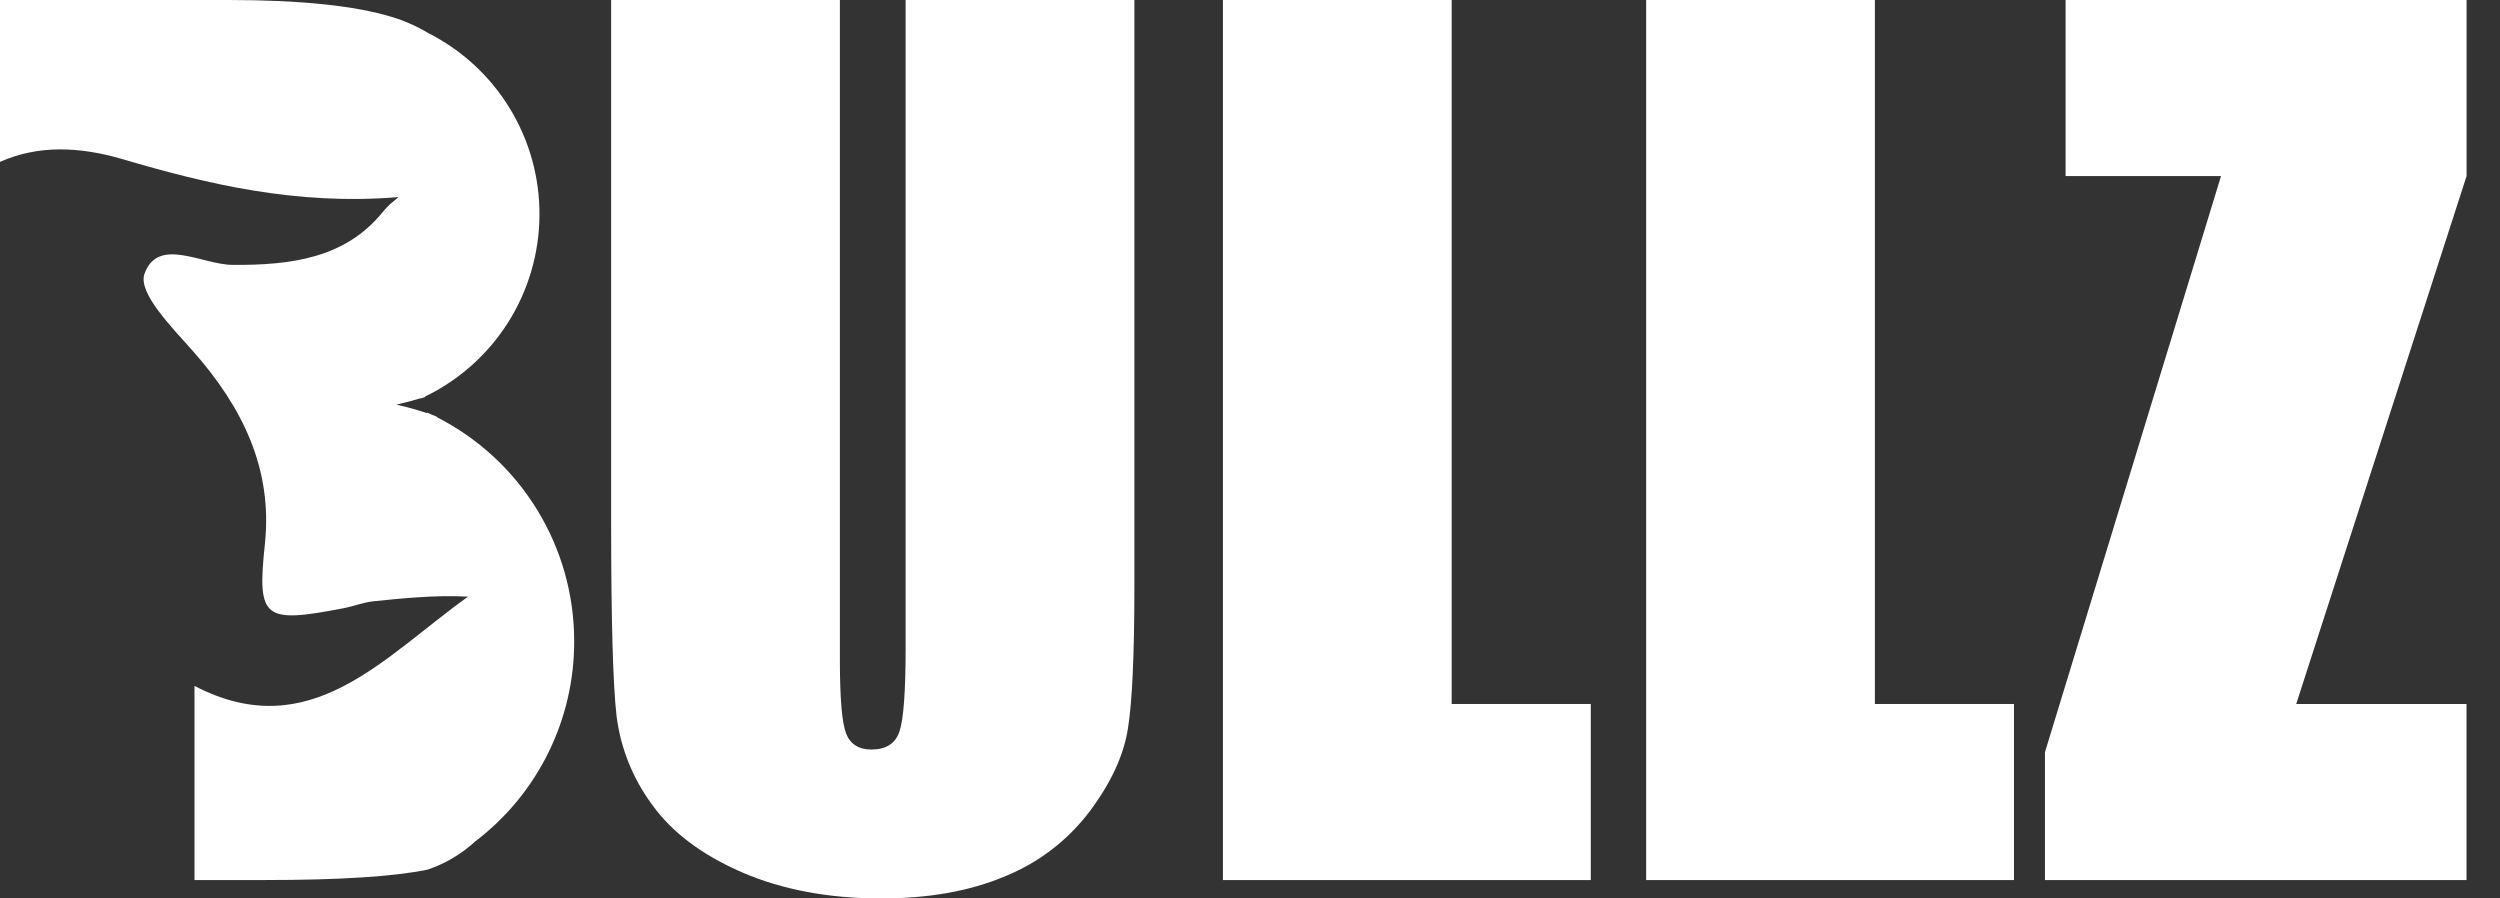 <svg width="64" height="23" viewBox="0 0 64 23" fill="none" xmlns="http://www.w3.org/2000/svg">
<rect x="0" y="0" width="64" height="23" fill="#333333" stroke="none"/>
<path d="M29.04 0V15.055C29.04 16.762 28.985 17.962 28.875 18.652C28.766 19.342 28.437 20.052 27.888 20.781C27.329 21.518 26.581 22.09 25.722 22.436C24.828 22.813 23.773 23 22.558 23C21.213 23 20.026 22.777 18.997 22.332C17.969 21.886 17.199 21.307 16.689 20.593C16.199 19.929 15.887 19.151 15.784 18.331C15.692 17.539 15.645 15.872 15.645 13.33V0H21.501V16.891C21.501 17.875 21.554 18.503 21.66 18.777C21.767 19.05 21.982 19.188 22.308 19.188C22.678 19.188 22.917 19.038 23.023 18.736C23.129 18.435 23.184 17.723 23.184 16.597V0H29.04Z" fill="white"/>
<path d="M37.163 0V18.022H40.724V22.53H31.307V0H37.163Z" fill="white"/>
<path d="M47.997 0V18.022H51.558V22.53H42.142V0H47.997Z" fill="white"/>
<path d="M63.144 0V4.508L58.783 18.022H63.143V22.53H52.351V19.256L56.858 4.507H52.879V0H63.144Z" fill="white"/>
<path d="M14.699 16.413C14.7 15.225 14.37 14.059 13.748 13.046C13.127 12.034 12.236 11.213 11.176 10.676C11.176 10.671 11.176 10.667 11.176 10.663L11.065 10.621L10.933 10.559V10.576C10.687 10.494 10.429 10.422 10.148 10.359C10.367 10.308 10.575 10.253 10.771 10.194V10.204L10.803 10.189L10.878 10.166C10.878 10.162 10.878 10.157 10.878 10.153C11.75 9.732 12.486 9.076 13.005 8.258C13.523 7.44 13.802 6.493 13.81 5.525C13.819 4.556 13.557 3.605 13.053 2.778C12.549 1.951 11.825 1.282 10.96 0.845C10.669 0.67 10.357 0.532 10.031 0.434C9.085 0.145 7.688 0 5.841 0H0V4.144C0.998 3.701 2.057 3.758 3.139 4.075C5.278 4.705 7.581 5.263 10.187 5.046C10.208 5.046 10.153 5.09 10.076 5.151C9.971 5.235 9.876 5.331 9.792 5.436C8.839 6.605 7.462 6.792 5.954 6.781C5.168 6.775 4.042 6.046 3.698 7.012C3.527 7.497 4.398 8.378 4.932 8.98C6.216 10.428 6.982 12.011 6.782 13.917C6.58 15.84 6.732 15.97 8.797 15.57C9.063 15.519 9.283 15.421 9.585 15.39C10.186 15.33 11.109 15.226 11.983 15.274C9.827 16.81 7.942 19.103 4.979 17.559V21.789V22.529H6.779C8.682 22.529 10.064 22.442 10.925 22.266H10.934L10.948 22.262C11.397 22.11 11.809 21.866 12.159 21.546C12.951 20.945 13.592 20.169 14.033 19.279C14.474 18.388 14.702 17.407 14.699 16.413Z" fill="white"/>
</svg>
